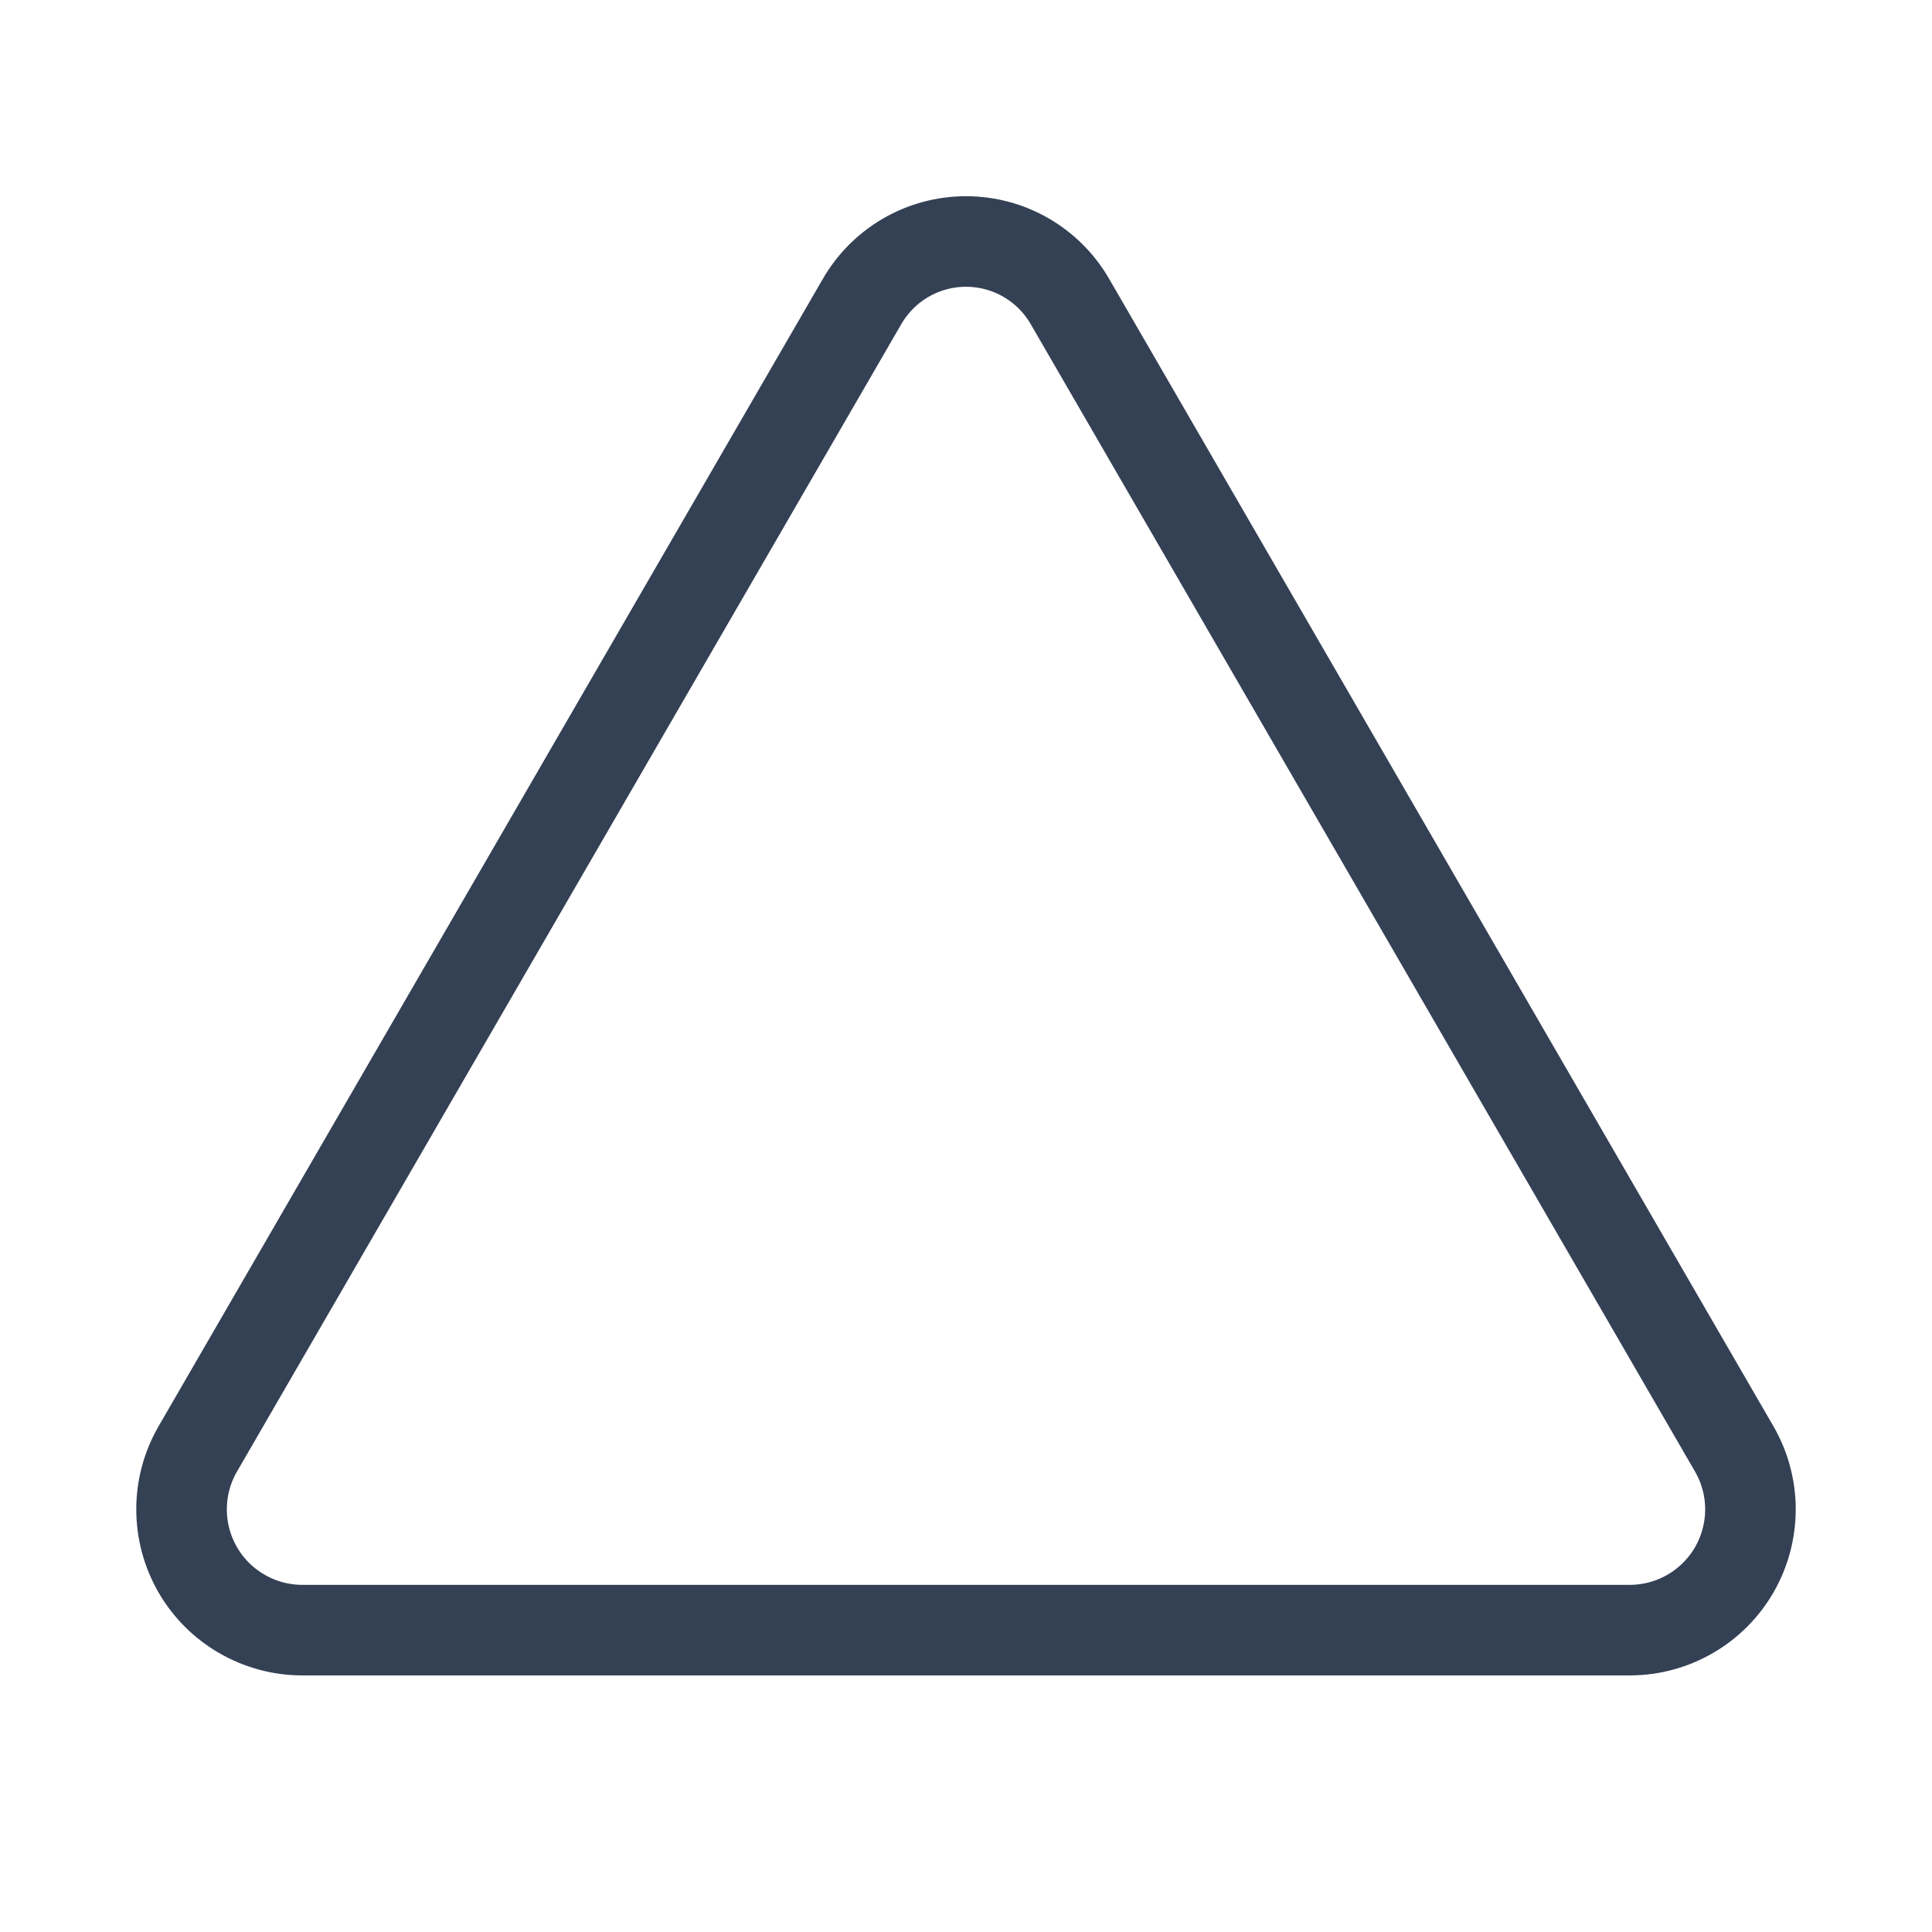 <svg width="32" height="32" viewBox="0 0 32 32" fill="none" xmlns="http://www.w3.org/2000/svg">
<path d="M14.275 5L3.275 24C3.1 24.303 3.007 24.648 3.007 24.998C3.007 25.349 3.099 25.693 3.273 25.997C3.448 26.301 3.699 26.553 4.003 26.729C4.306 26.905 4.65 26.999 5 27H27C27.351 26.999 27.695 26.905 27.998 26.729C28.301 26.553 28.552 26.301 28.727 25.997C28.901 25.693 28.993 25.349 28.993 24.998C28.993 24.648 28.9 24.303 28.725 24L17.725 5C17.551 4.696 17.3 4.444 16.997 4.268C16.694 4.092 16.35 4 16 4C15.65 4 15.306 4.092 15.003 4.268C14.7 4.444 14.449 4.696 14.275 5V5Z" stroke="#344054" stroke-width="1.5" stroke-linecap="round" stroke-linejoin="round"/>
</svg>
